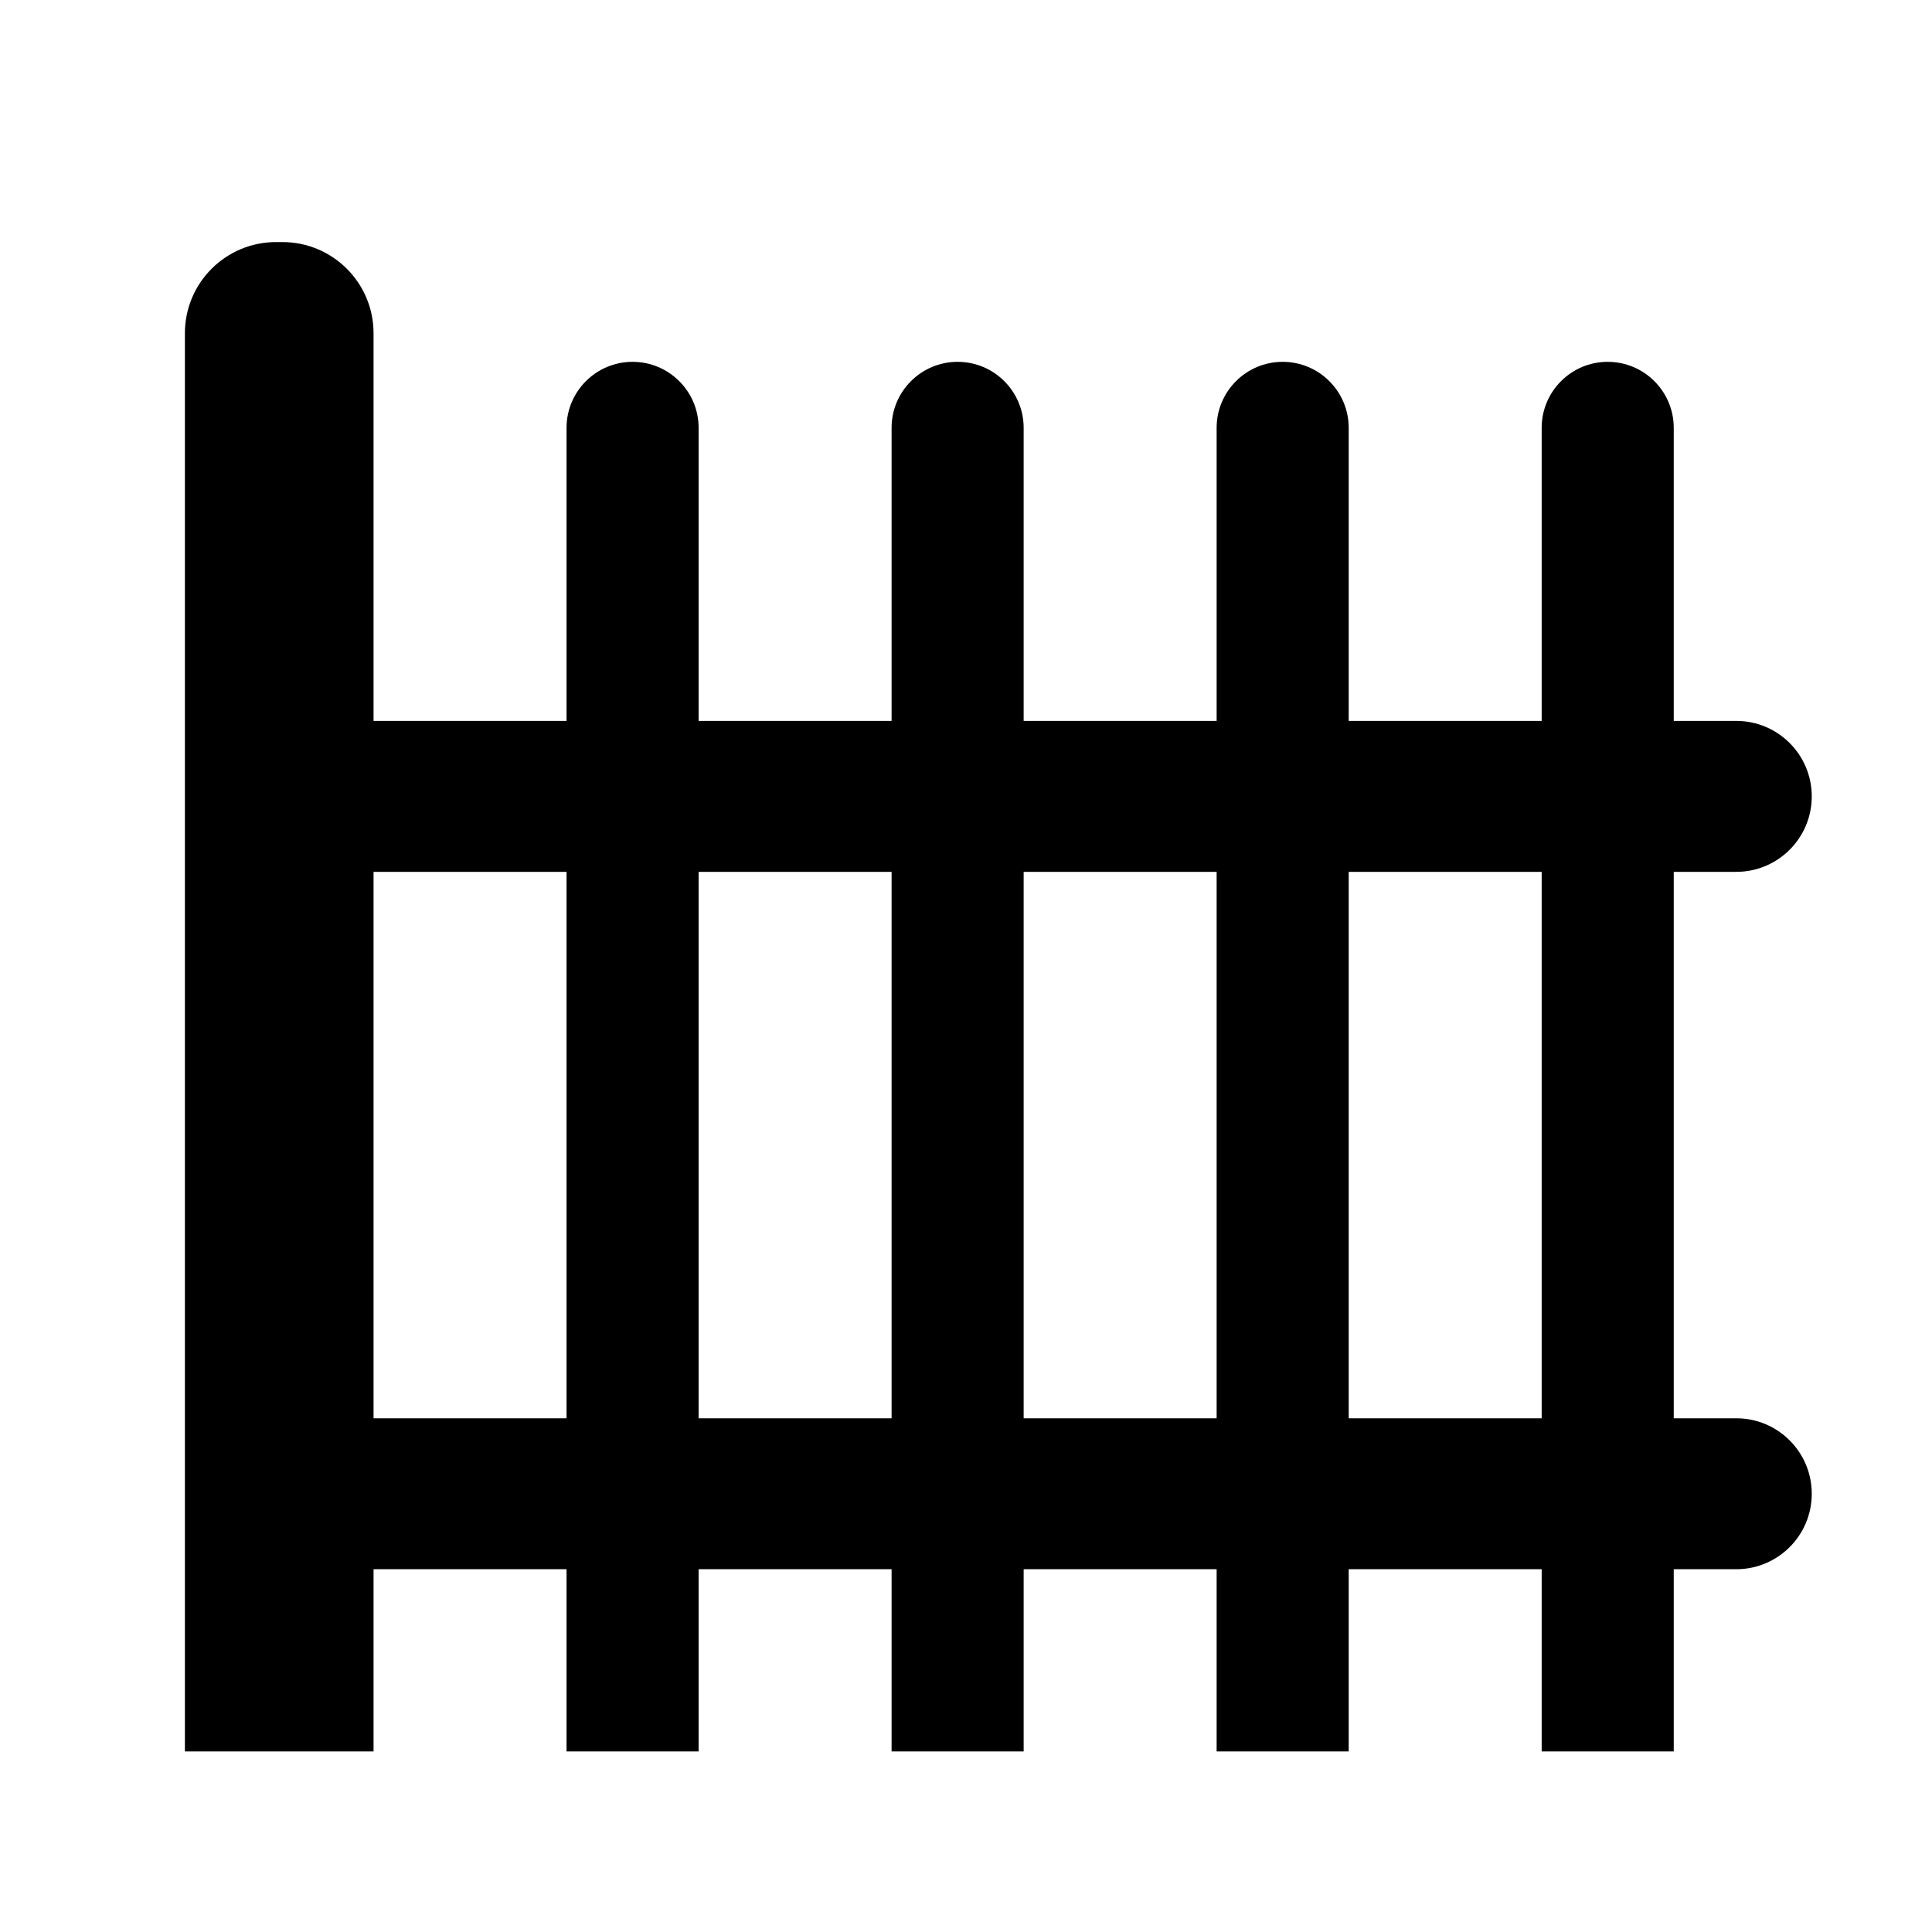 <svg t="1689665578611" class="icon" viewBox="0 0 1024 1024" version="1.1" xmlns="http://www.w3.org/2000/svg" p-id="23394" width="200" height="200"><path d="M198 928.29H98V176.62c0-26.69 21.64-48.32 48.32-48.32h3.35c26.69 0 48.32 21.64 48.32 48.32v751.67zM370.28 928.29h-70V226.78c0-19.33 15.67-35 35-35s35 15.67 35 35v701.51zM542.56 928.29h-70V226.78c0-19.33 15.67-35 35-35s35 15.67 35 35v701.51zM714.84 928.29h-70V226.78c0-19.33 15.67-35 35-35s35 15.67 35 35v701.51zM887.12 928.29h-70V226.78c0-19.33 15.67-35 35-35s35 15.67 35 35v701.51z" fill="#000000" p-id="23395"></path><path d="M920.27 462.1H191.95v-80h728.32c22.09 0 40 17.91 40 40s-17.91 40-40 40zM920.27 831.72H191.95v-80h728.32c22.09 0 40 17.91 40 40s-17.91 40-40 40z" fill="#000000" p-id="23396"></path></svg>